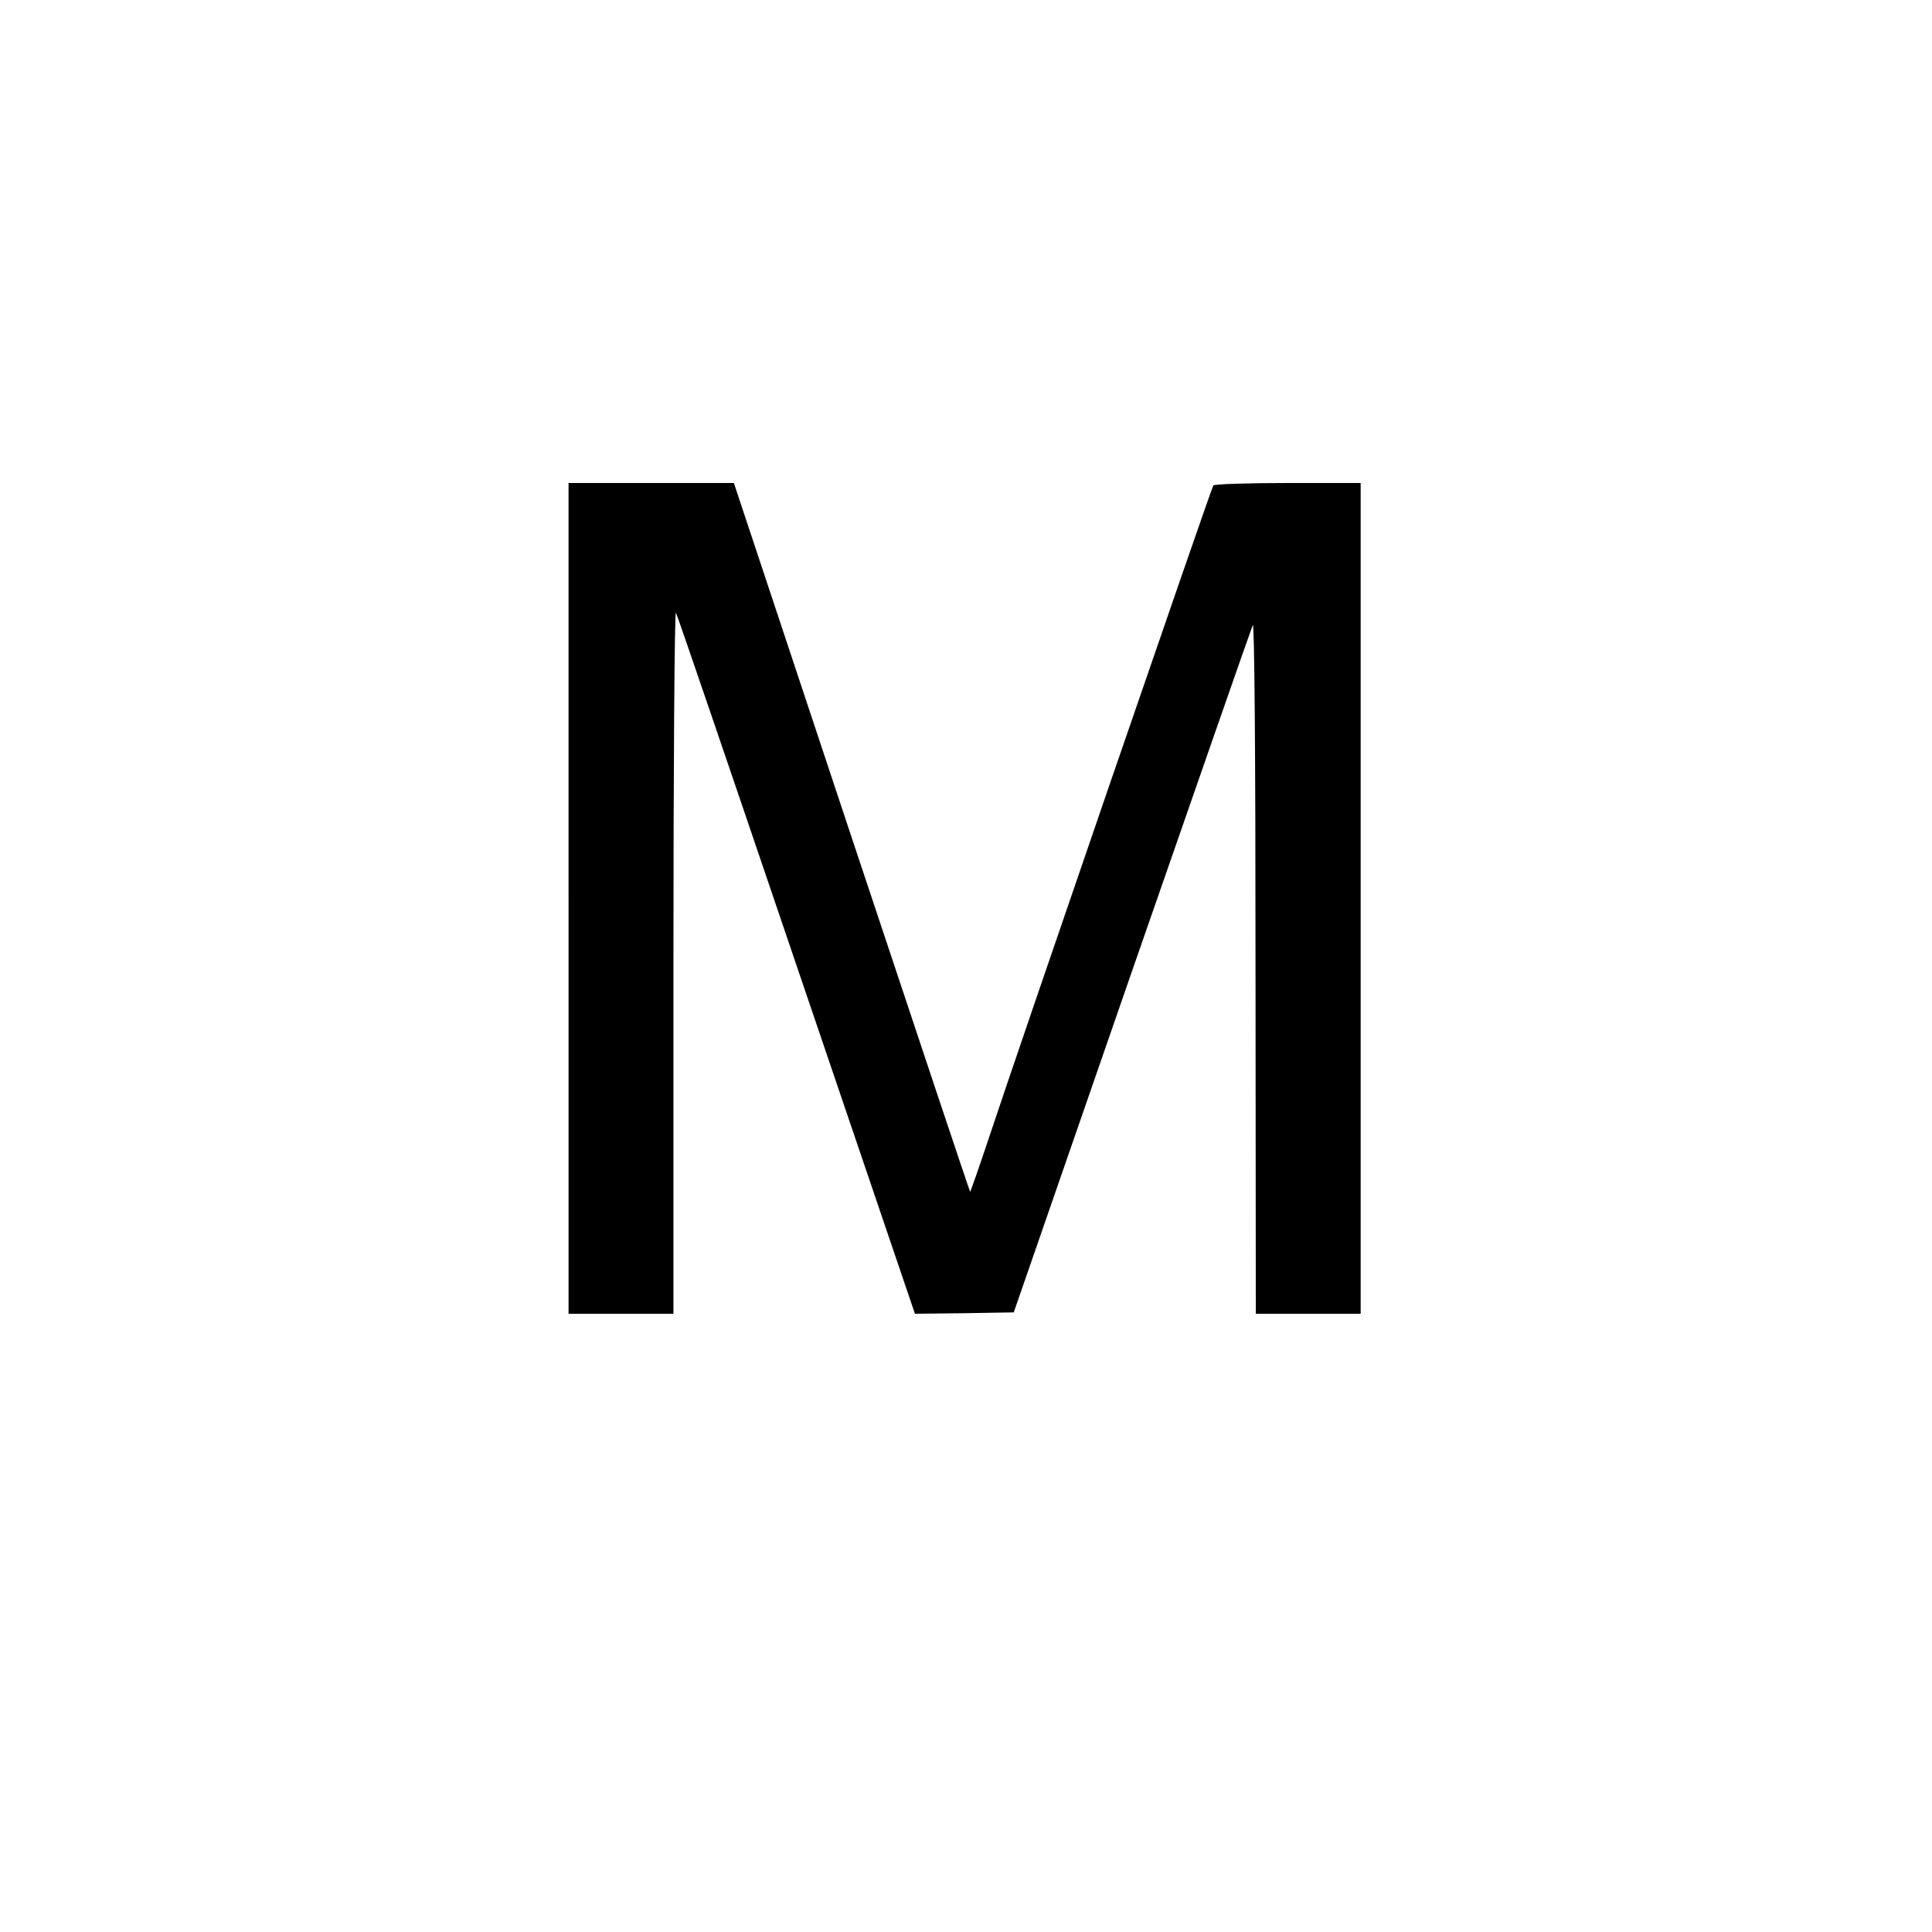 <?xml version="1.0" standalone="no"?>
<!DOCTYPE svg PUBLIC "-//W3C//DTD SVG 20010904//EN"
 "http://www.w3.org/TR/2001/REC-SVG-20010904/DTD/svg10.dtd">
<svg version="1.0" xmlns="http://www.w3.org/2000/svg"
 width="700pt" height="700pt" viewBox="0 0 700 700"
 preserveAspectRatio="xMidYMid meet">
<g transform="translate(0,700) scale(0.1,-0.1)"
fill="#000000" stroke="none">
<path d="M2060 3745 l0 -1505 190 0 190 0 0 1278 c0 702 4 1270 9 1262 5 -8
201 -583 437 -1278 l429 -1262 179 2 179 3 428 1235 c236 679 433 1244 438
1255 6 13 10 -447 10 -1237 l1 -1258 190 0 190 0 0 1505 0 1505 -264 0 c-146
0 -267 -4 -270 -9 -8 -12 -724 -2093 -808 -2349 -39 -117 -72 -211 -73 -210
-2 2 -195 580 -430 1286 l-426 1282 -300 0 -299 0 0 -1505z"/>
</g>
</svg>
